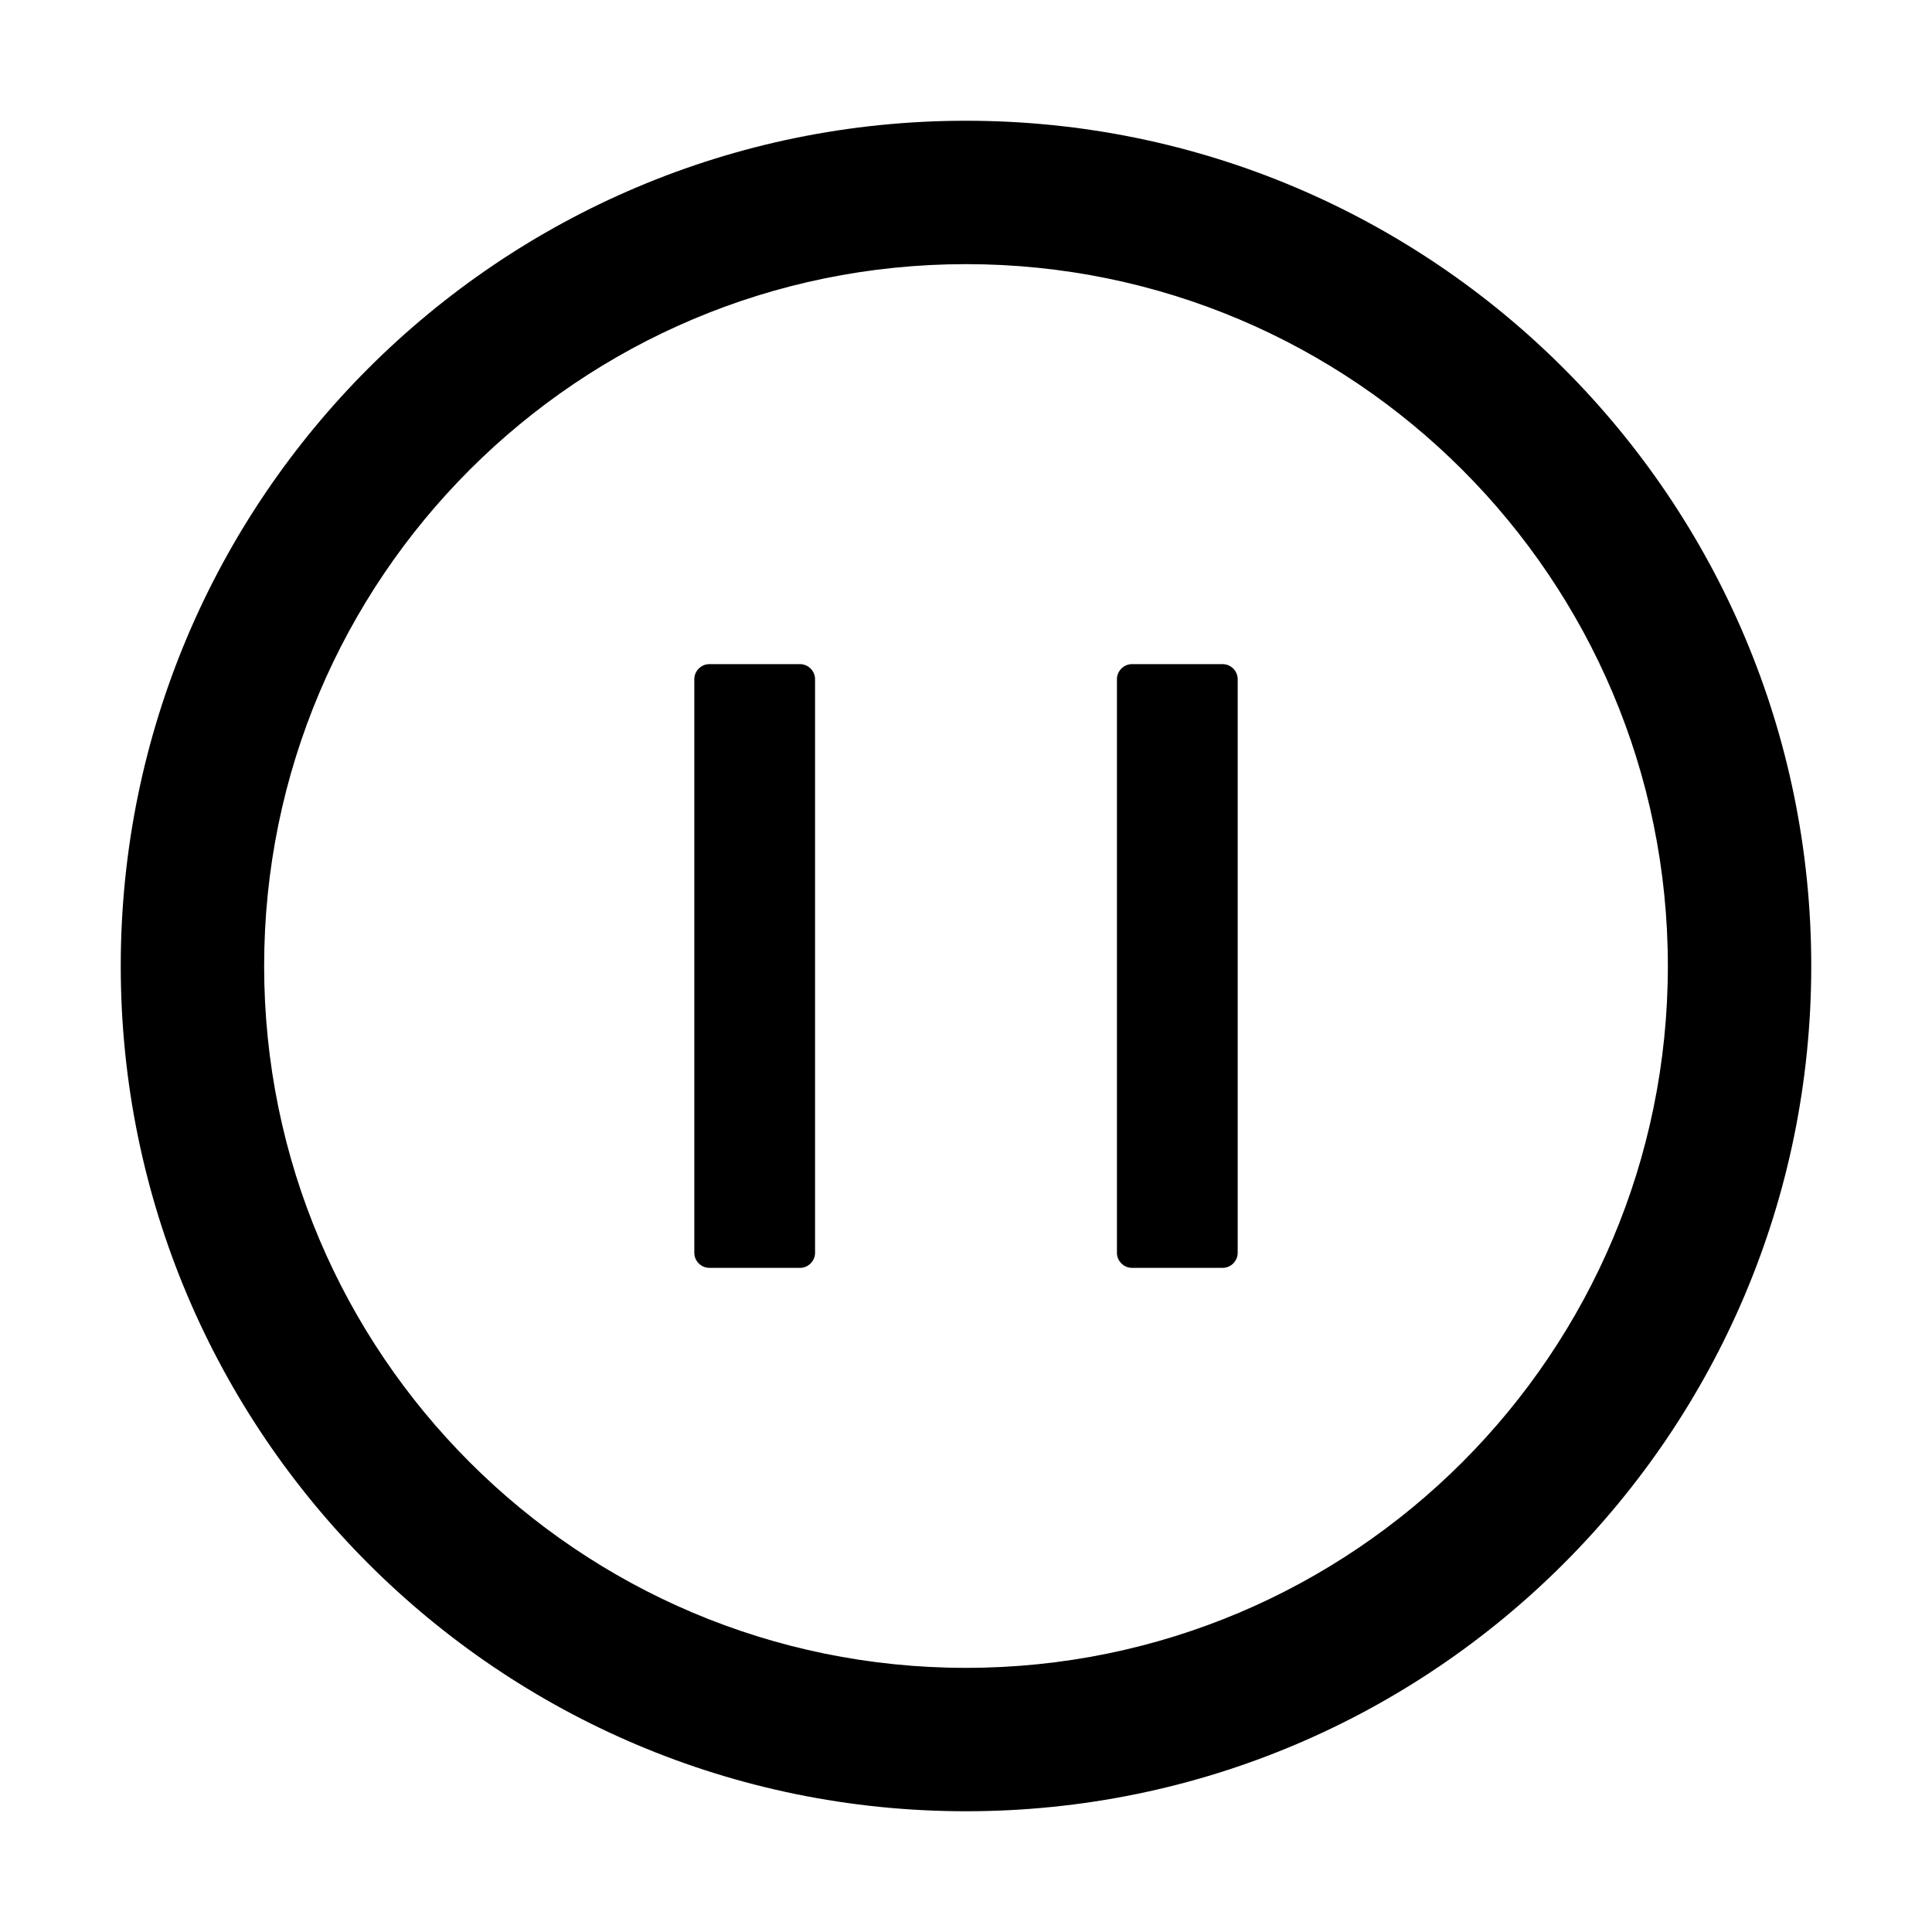 <svg version="1.1" xmlns="http://www.w3.org/2000/svg" width="32" height="32" viewBox="0 0 32 32">
<path fill="currentColor" d="M16 2c-7.731 0-14 6.269-14 14s6.269 14 14 14 14-6.269 14-14-6.269-14-14-14zM16 27.625c-6.419 0-11.625-5.206-11.625-11.625s5.206-11.625 11.625-11.625 11.625 5.206 11.625 11.625-5.206 11.625-11.625 11.625zM13.25 11h-1.5c-0.137 0-0.25 0.113-0.25 0.25v9.5c0 0.137 0.113 0.25 0.25 0.25h1.5c0.137 0 0.25-0.113 0.25-0.25v-9.5c0-0.137-0.113-0.25-0.25-0.25zM20.25 11h-1.5c-0.137 0-0.25 0.113-0.25 0.25v9.5c0 0.137 0.113 0.25 0.25 0.25h1.5c0.137 0 0.25-0.113 0.25-0.25v-9.5c0-0.137-0.113-0.25-0.25-0.25z"/>
</svg>
